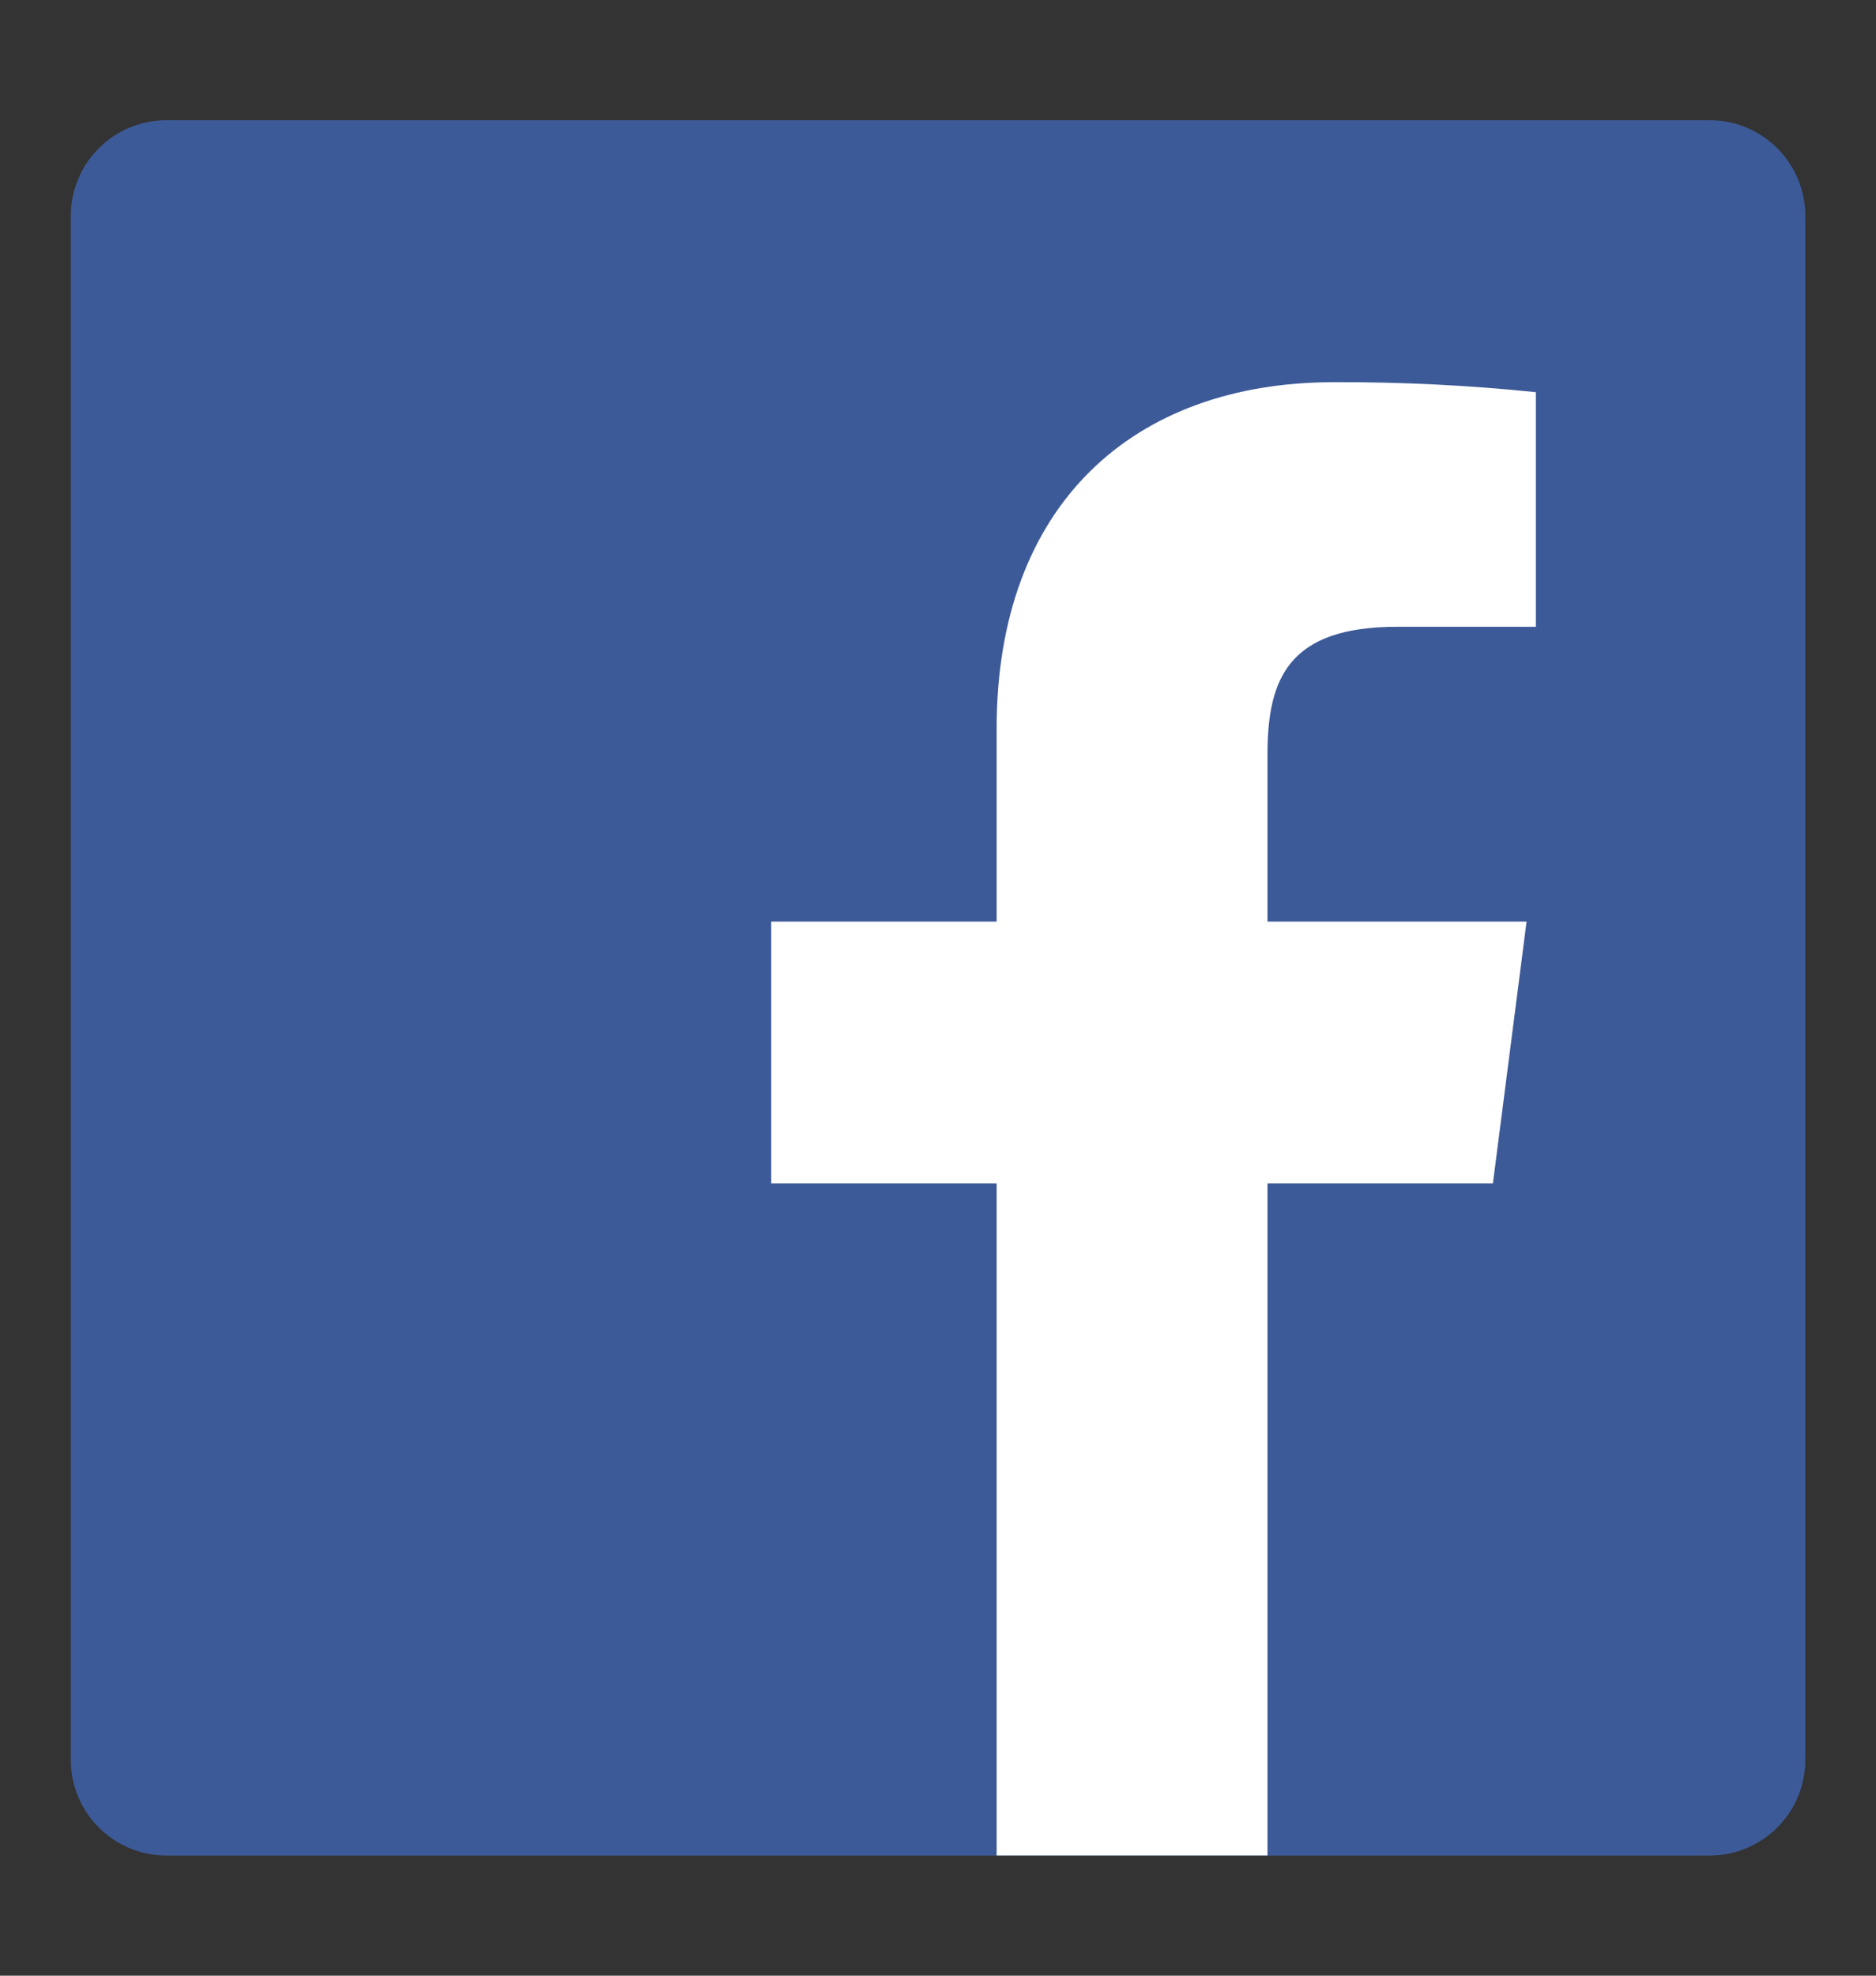 <svg width="19" height="20" viewBox="0 0 19 20" fill="none" xmlns="http://www.w3.org/2000/svg">
<rect x="0" y="0" width="19" height="20" fill="#333333" stroke="none"/>
<path d="M17.315 1.217H1.686C1.151 1.217 0.717 1.651 0.717 2.186V17.815C0.717 18.35 1.151 18.784 1.686 18.784H17.315C17.85 18.784 18.284 18.35 18.284 17.815V2.186C18.284 1.651 17.85 1.217 17.315 1.217Z" fill="#3D5A98"/>
<path d="M12.837 18.783V11.98H15.12L15.461 9.329H12.837V7.637C12.837 6.869 13.05 6.345 14.15 6.345H15.555V3.97C14.874 3.9 14.191 3.866 13.508 3.869C11.486 3.869 10.094 5.101 10.094 7.374V9.329H7.811V11.98H10.094V18.783H12.837Z" fill="white"/>
</svg>
